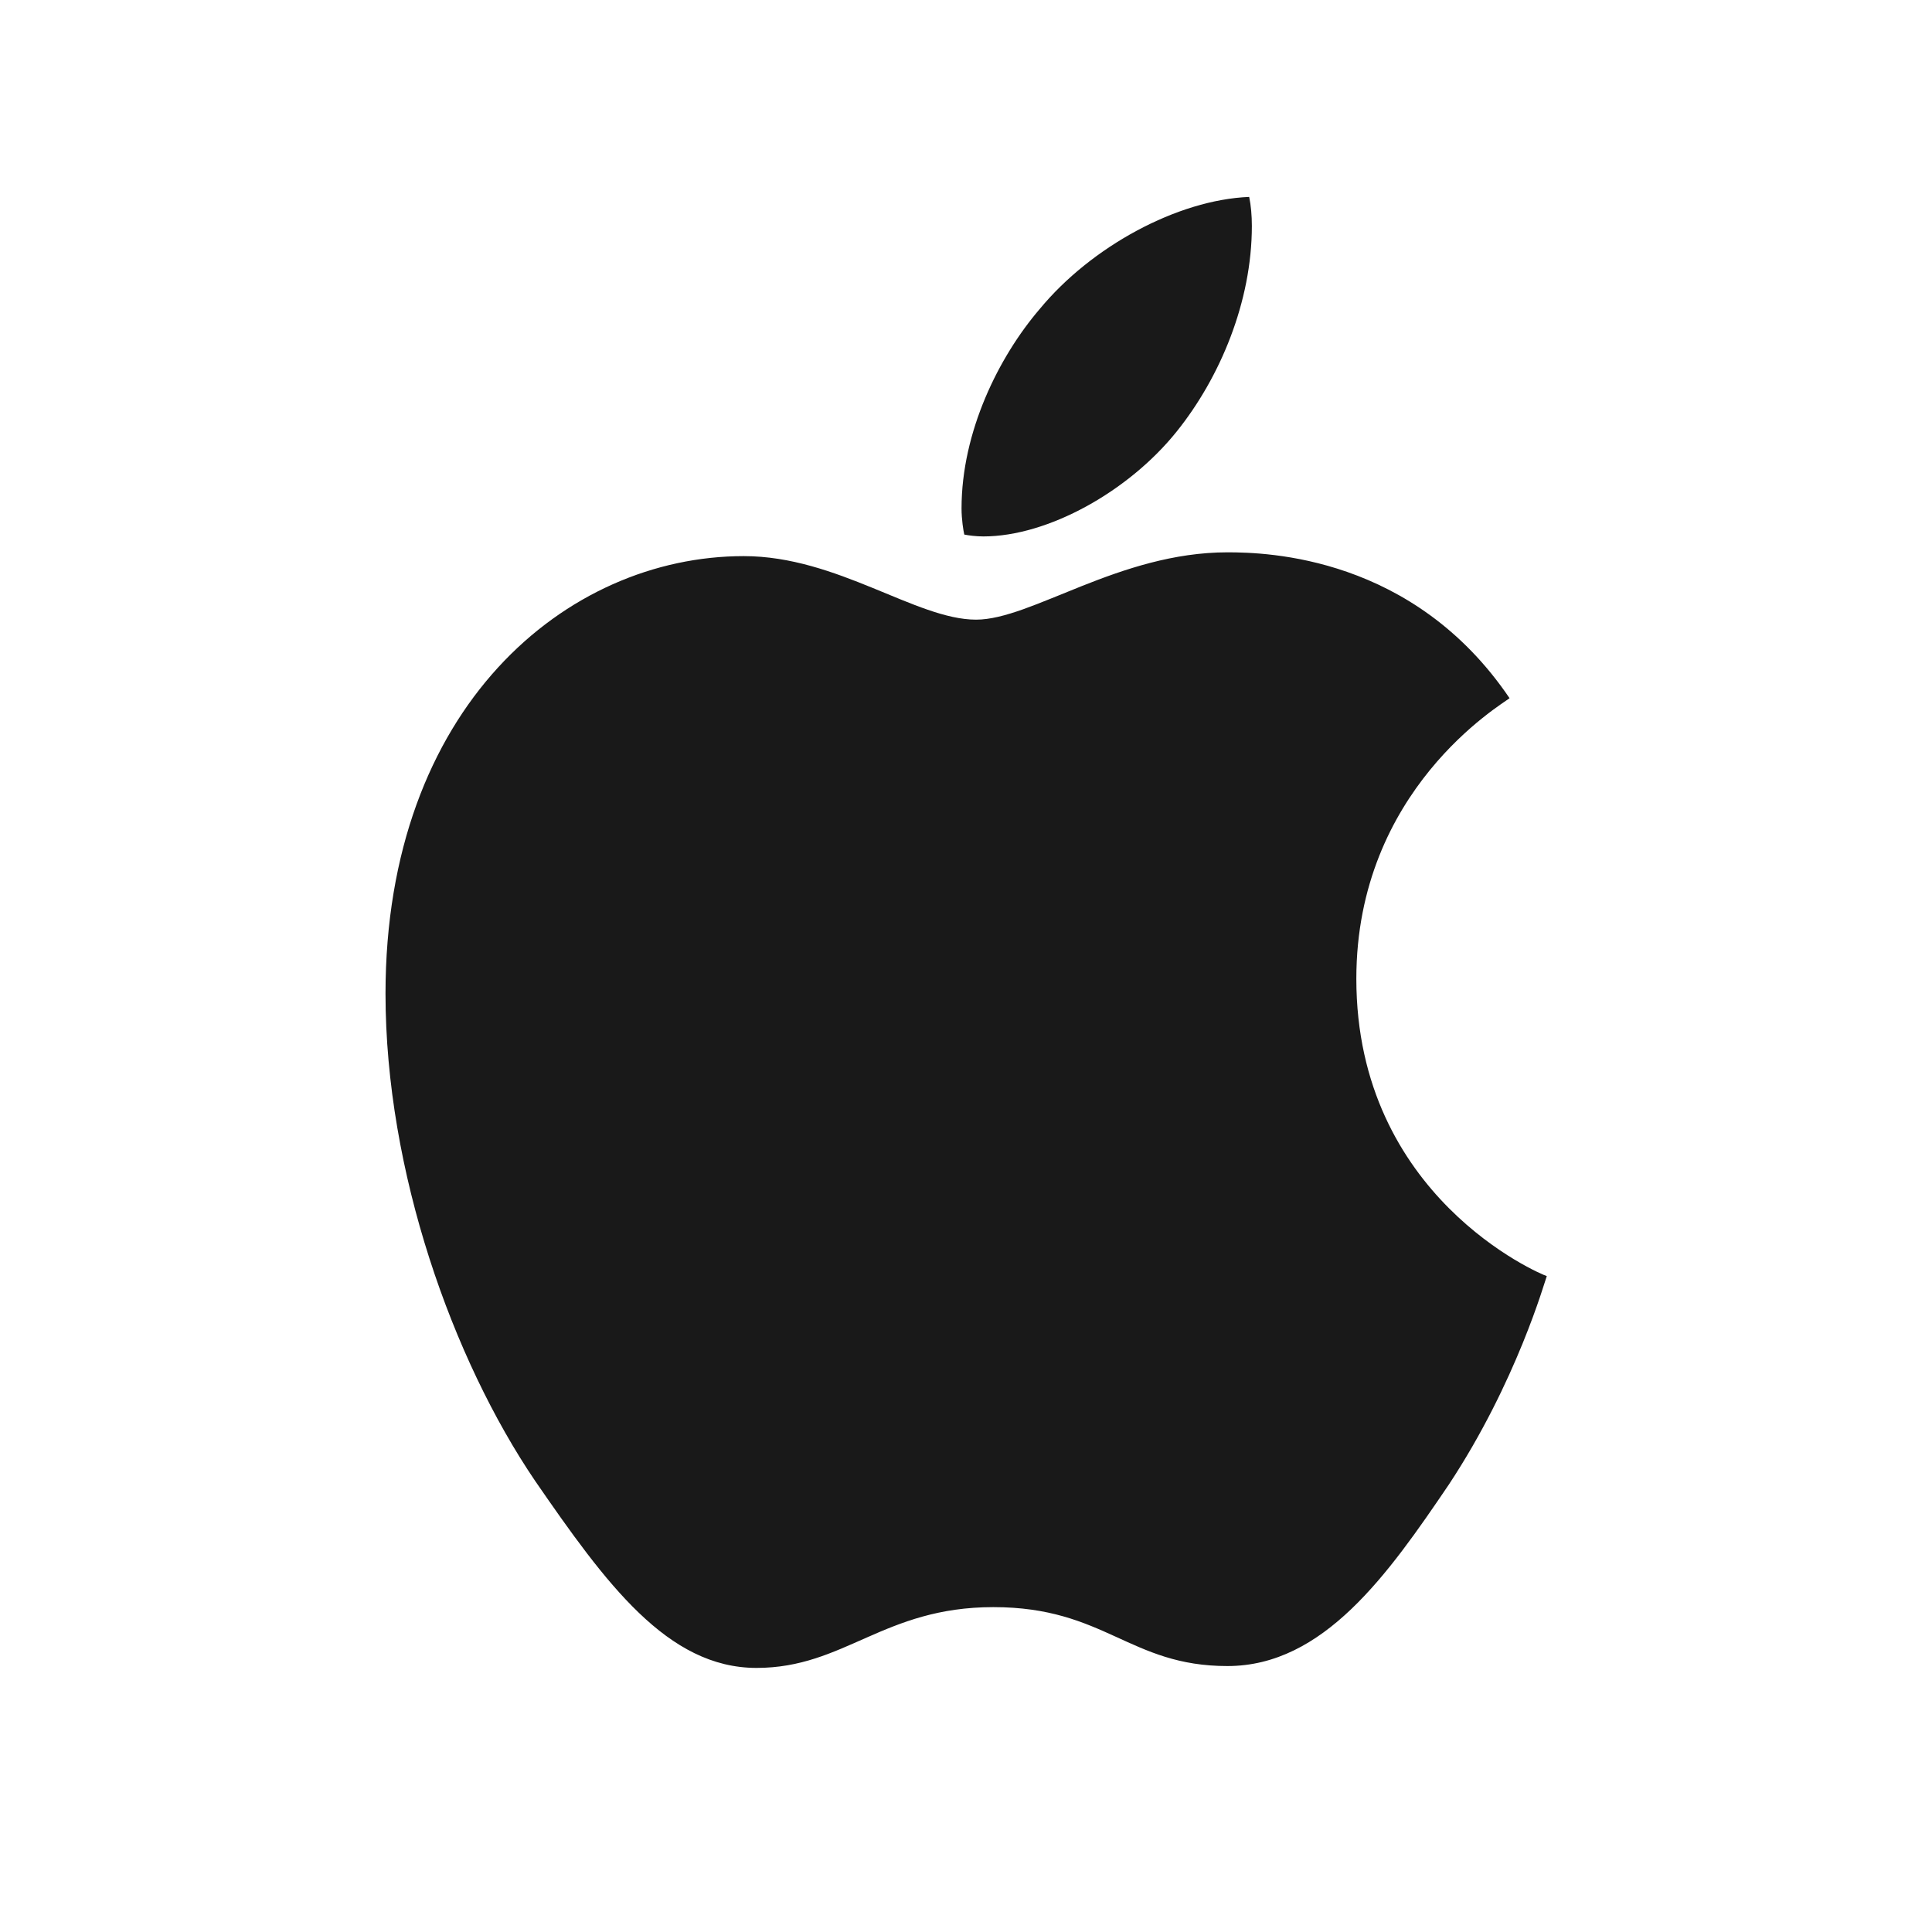 <svg width="26" height="26" viewBox="0 0 26 26" fill="none" xmlns="http://www.w3.org/2000/svg">
<g id="image">
<g id="Group">
<path id="Vector" d="M13.234 7.219C14.101 7.219 15.187 6.615 15.834 5.809C16.42 5.08 16.847 4.06 16.847 3.041C16.847 2.903 16.835 2.764 16.811 2.65C15.846 2.689 14.686 3.317 13.99 4.161C13.441 4.803 12.94 5.809 12.94 6.842C12.94 6.992 12.965 7.144 12.977 7.194C13.038 7.206 13.136 7.219 13.234 7.219ZM10.181 22.446C11.366 22.446 11.89 21.628 13.368 21.628C14.87 21.628 15.199 22.421 16.518 22.421C17.812 22.421 18.679 21.187 19.497 19.98C20.412 18.595 20.791 17.236 20.816 17.173C20.73 17.148 18.253 16.104 18.253 13.172C18.253 10.63 20.205 9.484 20.315 9.396C19.02 7.484 17.054 7.433 16.518 7.433C15.064 7.433 13.881 8.339 13.136 8.339C12.329 8.339 11.268 7.484 10.01 7.484C7.617 7.484 5.188 9.521 5.188 13.372C5.188 15.763 6.091 18.293 7.202 19.93C8.155 21.313 8.984 22.446 10.181 22.446Z" fill="#191919"/>
</g>
</g>
</svg>
